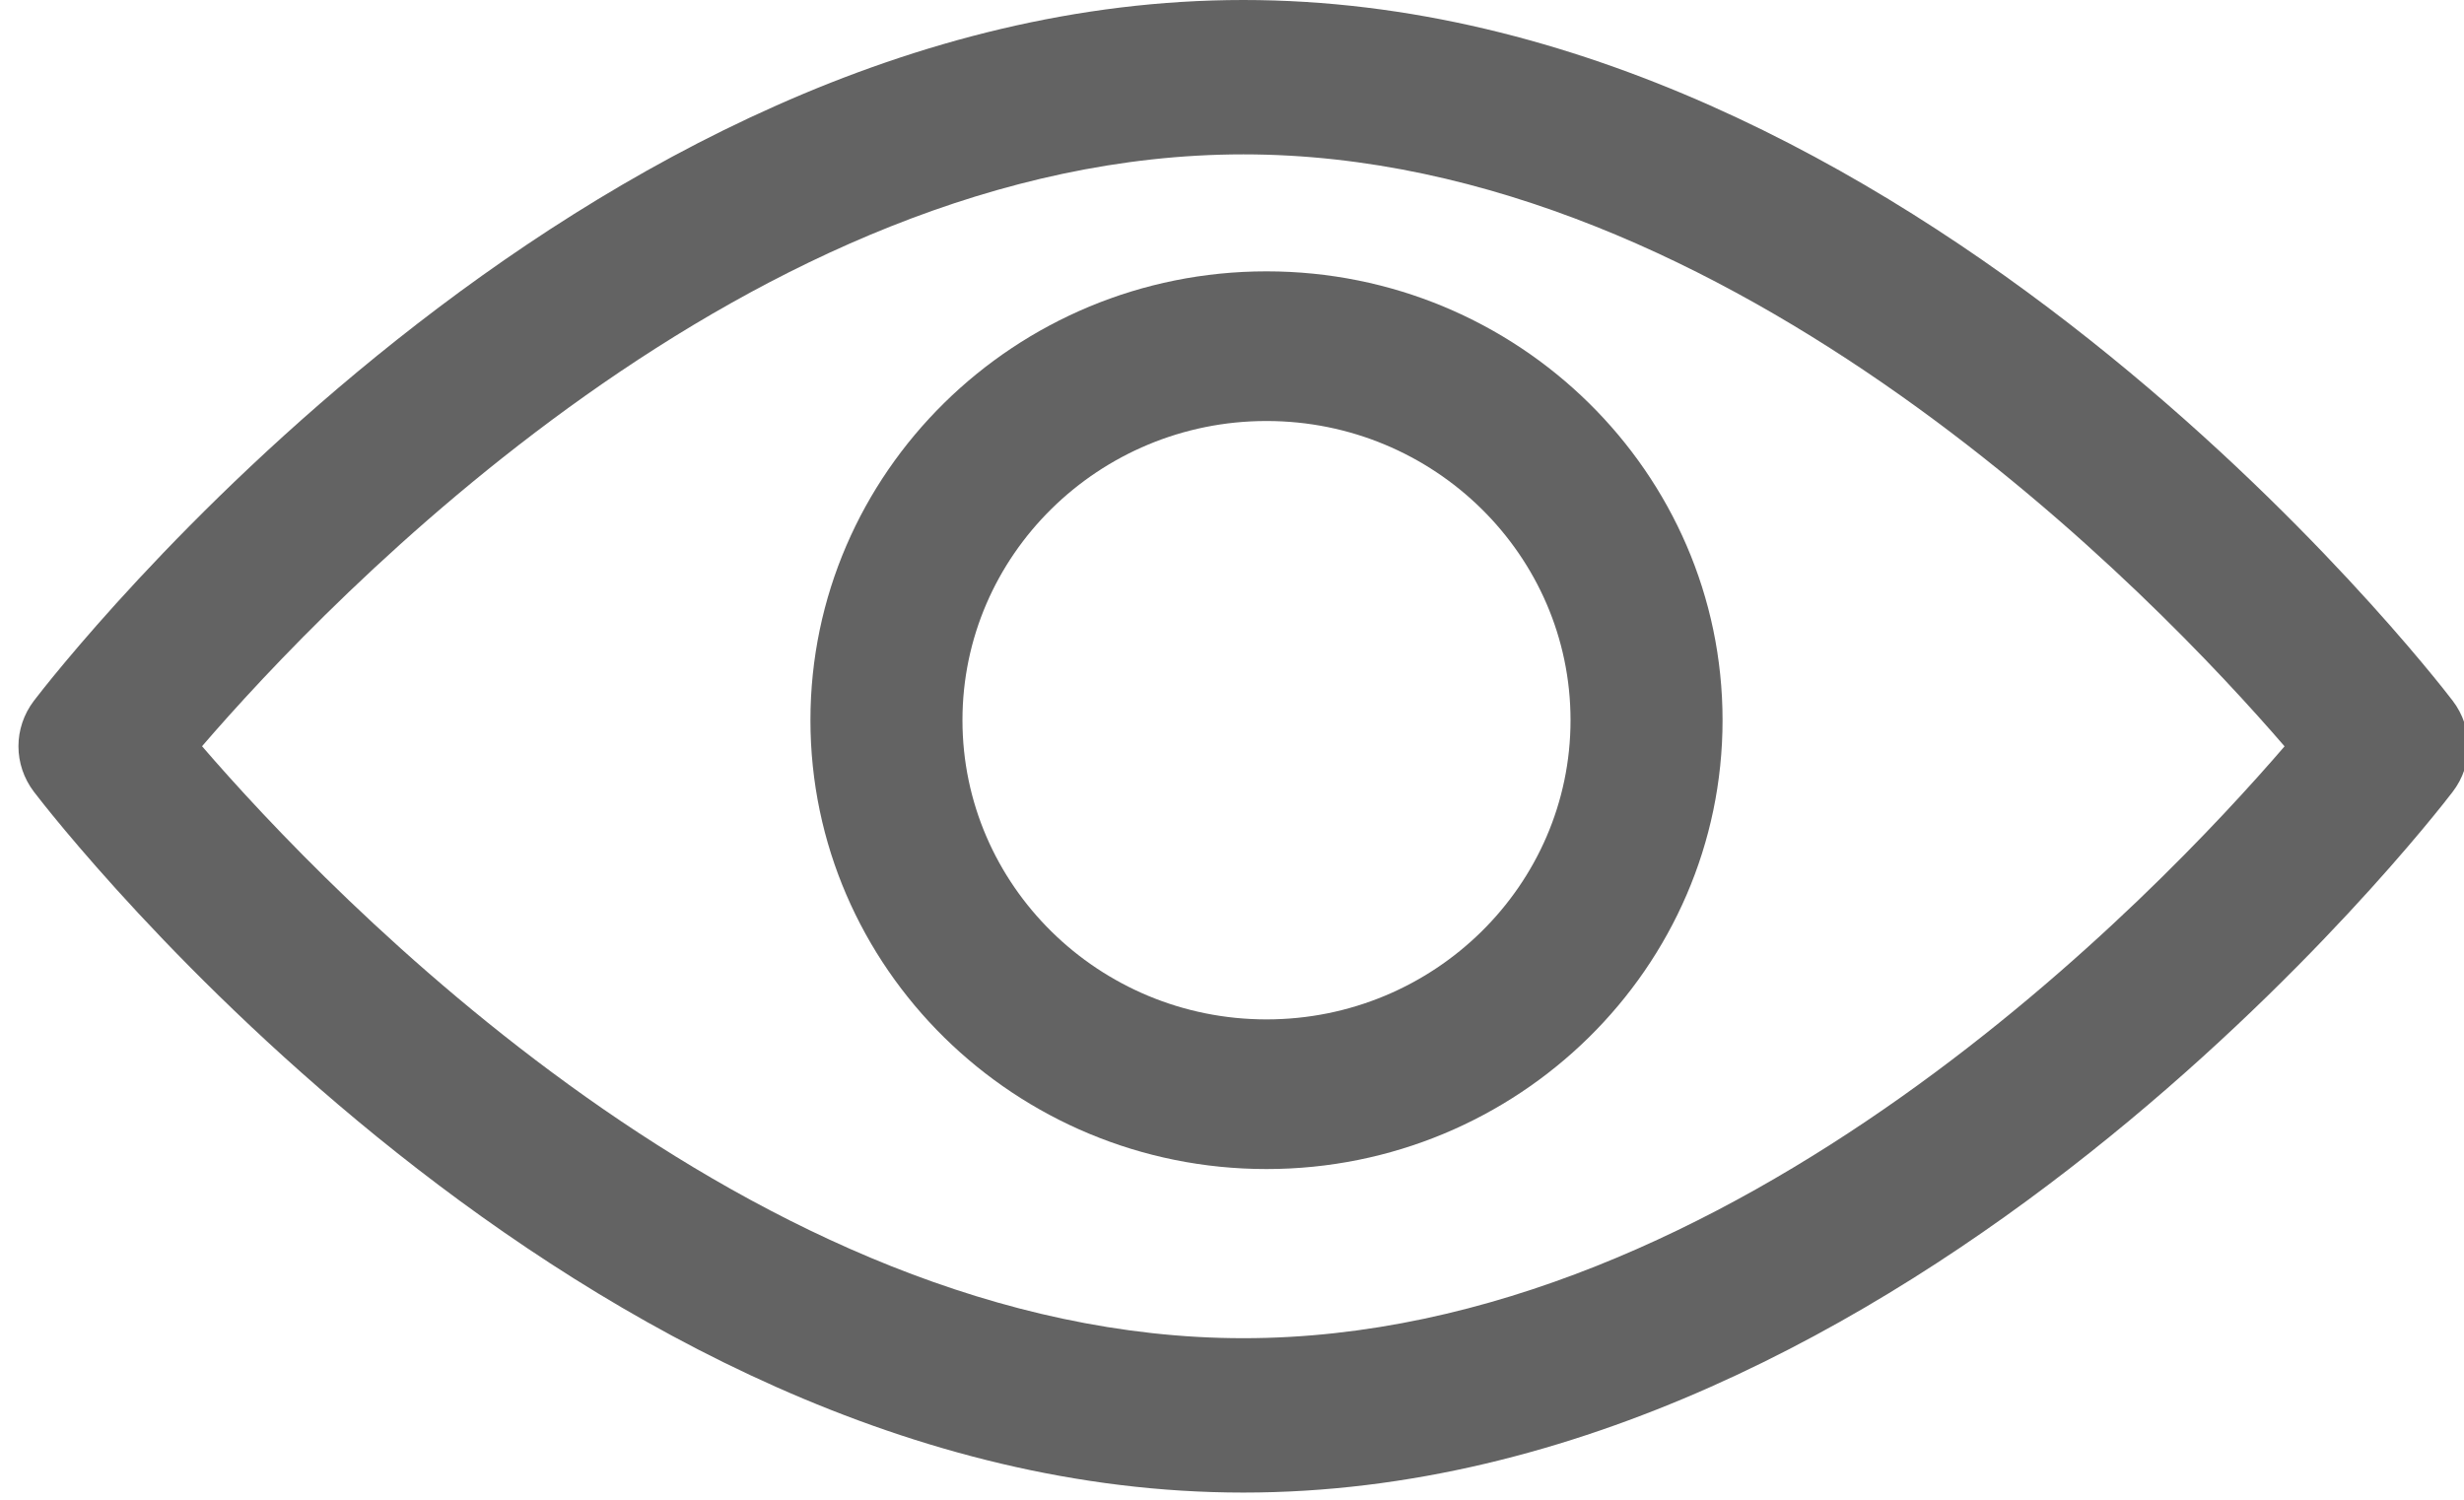 <?xml version="1.0" encoding="UTF-8"?>
<svg width="23px" height="14px" viewBox="0 0 23 14" version="1.1" xmlns="http://www.w3.org/2000/svg" xmlns:xlink="http://www.w3.org/1999/xlink">
    <!-- Generator: Sketch 55.2 (78181) - https://sketchapp.com -->
    <title>Preview</title>
    <desc>Created with Sketch.</desc>
    <g id="Page-2" stroke="none" stroke-width="1" fill="none" fill-rule="evenodd">
        <g id="icon-preview-copy" fill="#636363" fill-rule="nonzero">
            <g id="View-Copy">
                <path d="M22.894,6.541 C22.69,6.274 17.822,0 11.606,0 C5.389,0 0.521,6.274 0.317,6.541 C0.124,6.795 0.124,7.138 0.317,7.392 C0.521,7.659 5.389,13.933 11.606,13.933 C17.822,13.933 22.69,7.659 22.894,7.392 C23.088,7.139 23.088,6.795 22.894,6.541 Z M11.606,12.492 C7.026,12.492 3.06,8.328 1.886,6.966 C3.059,5.604 7.017,1.441 11.606,1.441 C16.185,1.441 20.151,5.605 21.325,6.967 C20.153,8.33 16.195,12.492 11.606,12.492 Z" id="Shape"></path>
                <path d="M11.822,2.533 C9.475,2.533 7.565,4.413 7.565,6.723 C7.565,9.033 9.475,10.913 11.822,10.913 C14.169,10.913 16.079,9.033 16.079,6.723 C16.079,4.413 14.169,2.533 11.822,2.533 Z M11.822,9.516 C10.257,9.516 8.984,8.263 8.984,6.723 C8.984,5.183 10.257,3.93 11.822,3.93 C13.387,3.93 14.66,5.183 14.66,6.723 C14.66,8.263 13.387,9.516 11.822,9.516 Z" id="Shape"></path>
            </g>
        </g>
    </g>
</svg>